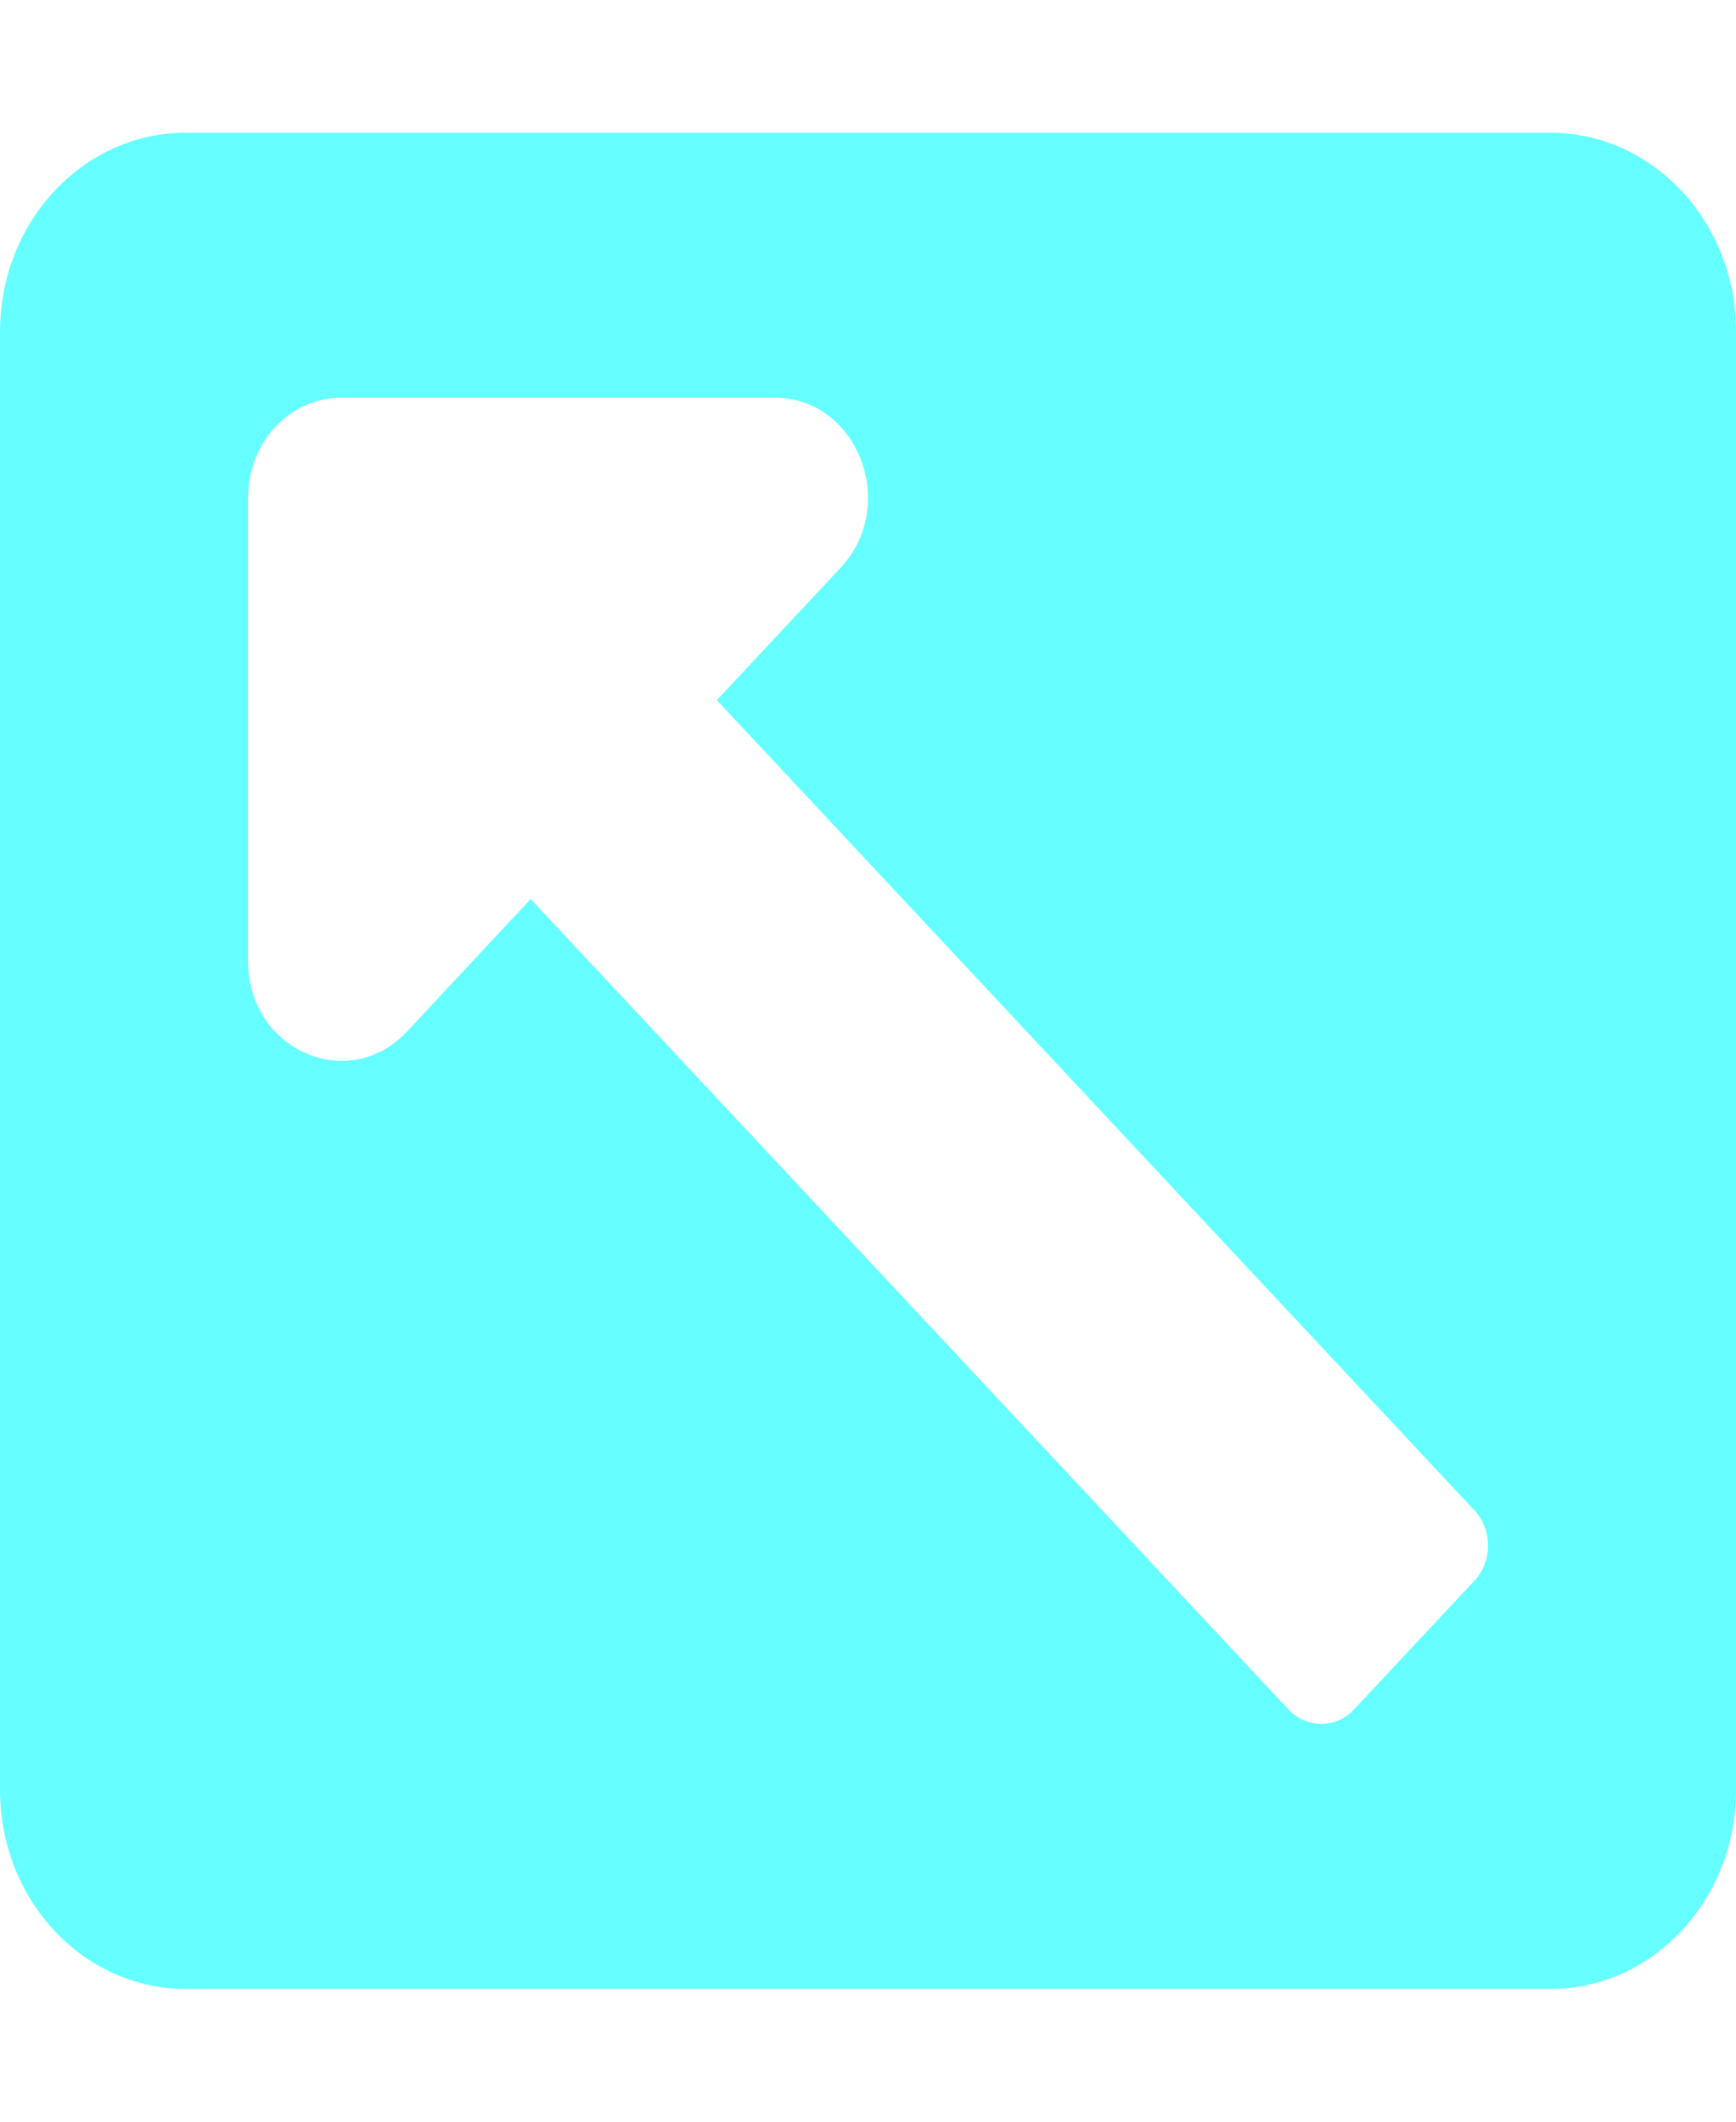 <svg width="9" height="11" viewBox="0 0 9 11" fill="none" xmlns="http://www.w3.org/2000/svg">
<path d="M0 1.719V9.281C0 9.851 0.432 10.312 0.964 10.312H8.036C8.568 10.312 9 9.851 9 9.281V1.719C9 1.149 8.568 0.688 8.036 0.688H0.964C0.432 0.688 0 1.149 0 1.719ZM1.768 2.062H4.017C4.445 2.062 4.662 2.618 4.358 2.943L3.716 3.63L7.644 7.831C7.738 7.931 7.738 8.095 7.644 8.195L7.02 8.862C6.926 8.963 6.774 8.963 6.679 8.862L2.751 4.661L2.109 5.349C1.807 5.671 1.286 5.445 1.286 4.984V2.578C1.286 2.293 1.502 2.062 1.768 2.062Z" fill="#66FFFF"/>
</svg>

